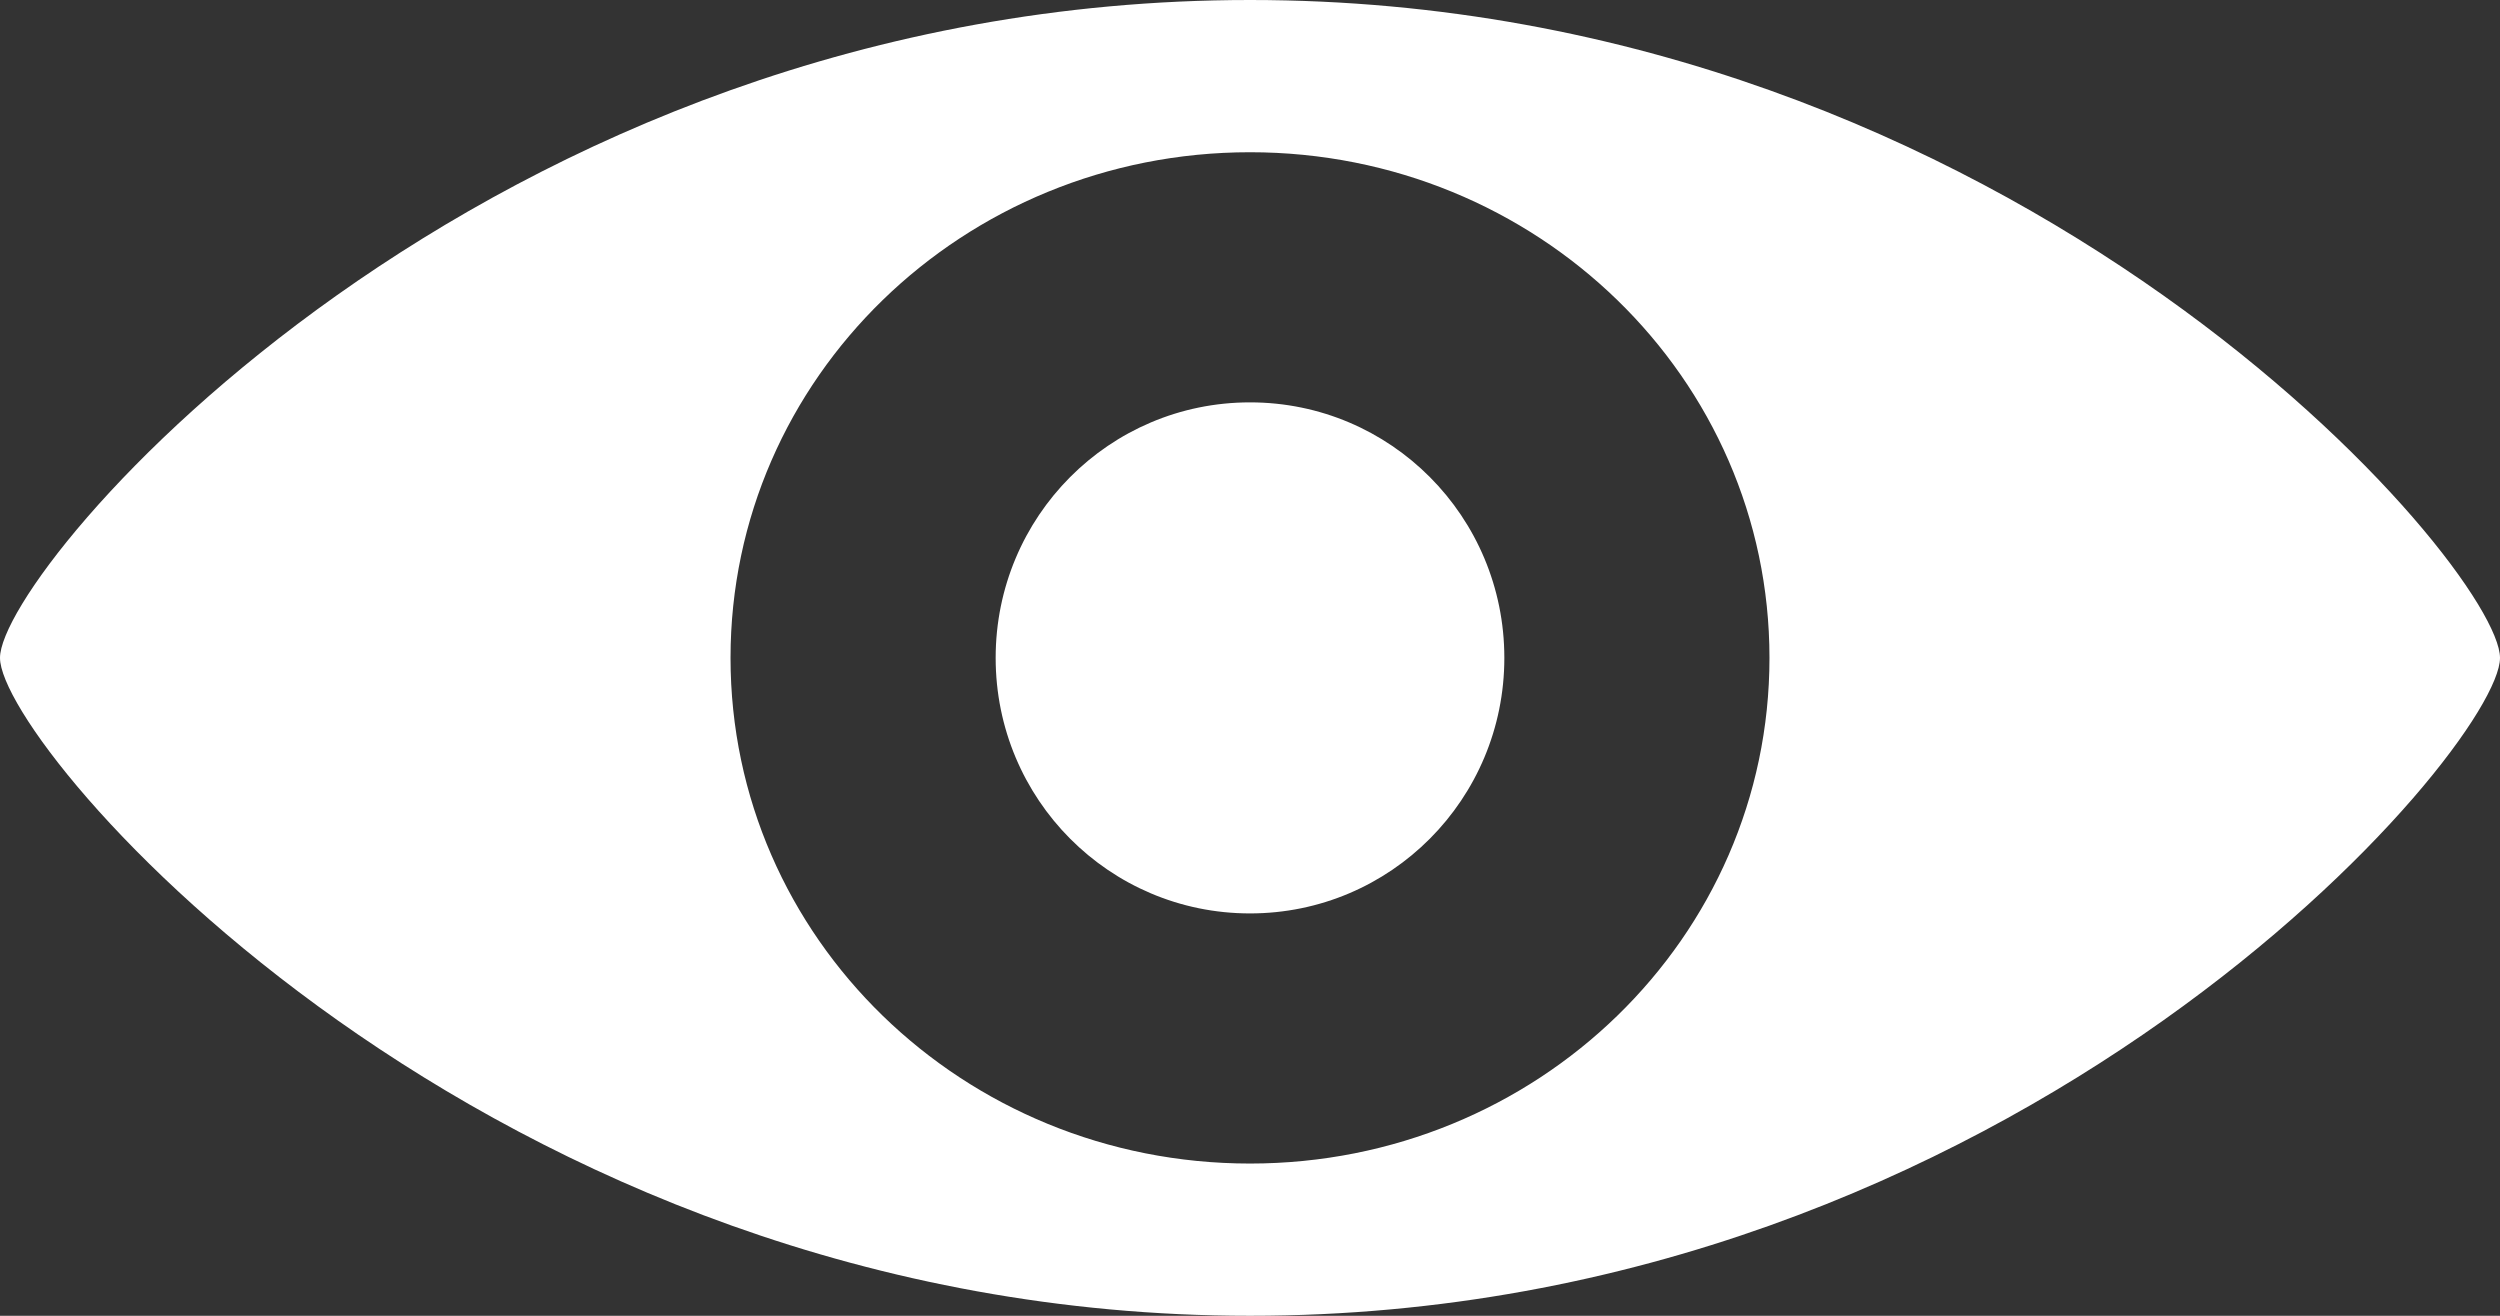 <svg width="19" height="10" viewBox="0 0 19 10" fill="none" xmlns="http://www.w3.org/2000/svg">
<rect x="0" y="0" width="19" height="10" fill="#333333" stroke="none"/>
<path d="M9.5 0C3.66 0 0 4.318 0 5C0 5.682 3.681 10 9.5 10C15.34 10 19 5.682 19 5C19 4.318 15.34 0 9.5 0ZM9.5 8.843C7.32 8.843 5.552 7.128 5.552 5C5.552 2.872 7.32 1.157 9.5 1.157C11.68 1.157 13.448 2.872 13.448 5C13.448 7.128 11.68 8.843 9.5 8.843ZM11.433 5C11.433 6.074 10.569 6.942 9.5 6.942C8.431 6.942 7.567 6.074 7.567 5C7.567 3.926 8.431 3.058 9.5 3.058C10.569 3.058 11.433 3.926 11.433 5Z" fill="white"/>
</svg>
